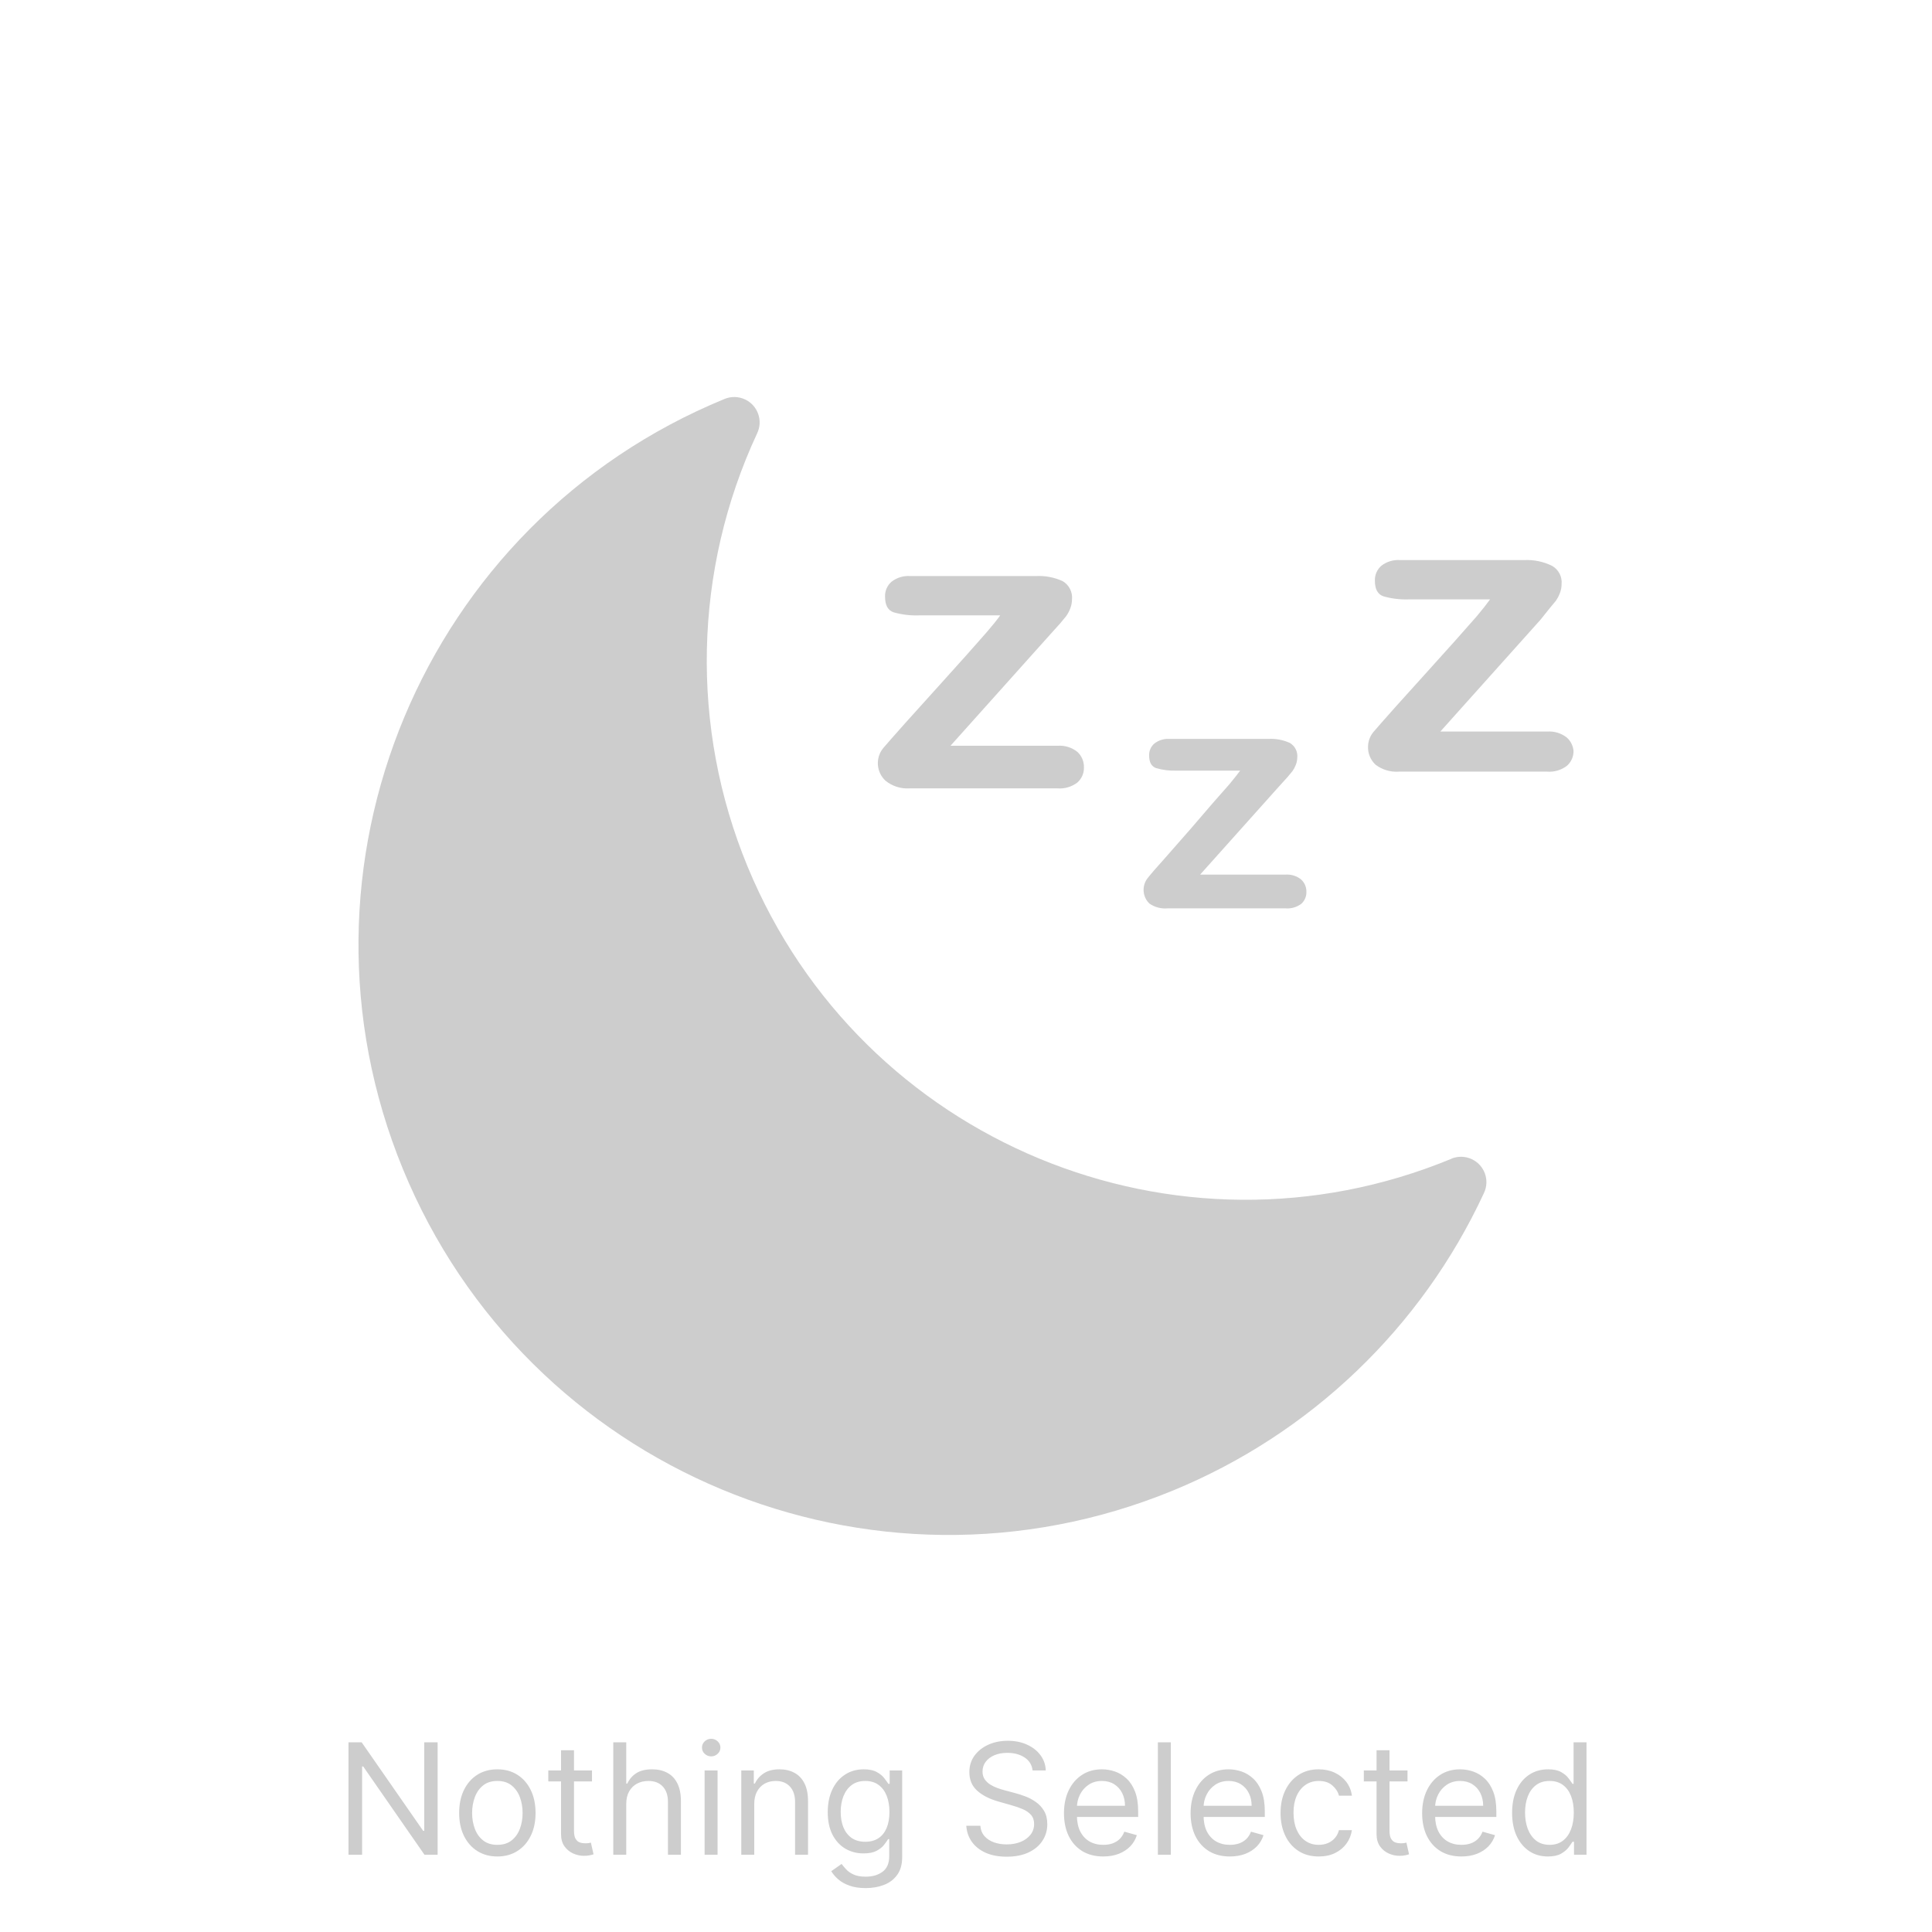 <svg width="300" height="300" viewBox="0 0 300 300" fill="none" xmlns="http://www.w3.org/2000/svg">
<path d="M167.288 116.747C166.431 116.062 165.348 115.725 164.255 115.801H147.593L163.152 98.43L164.609 96.815L165.555 95.673C165.814 95.308 166.026 94.91 166.185 94.491C166.364 94.04 166.457 93.559 166.461 93.073C166.57 91.924 166.001 90.817 165.003 90.237C163.708 89.645 162.289 89.374 160.867 89.449H141.33C140.298 89.379 139.275 89.687 138.454 90.316C137.776 90.893 137.398 91.749 137.43 92.64C137.43 93.979 137.863 94.767 138.769 95.082C140.049 95.444 141.379 95.604 142.708 95.555H155.313C154.788 96.29 154.092 97.156 153.226 98.154L149.956 101.857L145.702 106.584L140.621 112.217C138.848 114.186 137.706 115.526 137.154 116.156C135.904 117.675 136.059 119.907 137.509 121.237C138.552 122.081 139.873 122.503 141.211 122.419H164.215C165.316 122.505 166.41 122.182 167.288 121.513C167.957 120.928 168.332 120.077 168.312 119.189C168.346 118.264 167.971 117.37 167.288 116.747Z" fill="#CDCDCD"/>
<path d="M202.03 136.559C201.341 136.008 200.468 135.741 199.588 135.811H186.353L198.761 121.946L199.942 120.646L200.691 119.74C200.901 119.448 201.073 119.13 201.203 118.794C201.35 118.431 201.43 118.044 201.439 117.652C201.538 116.733 201.092 115.84 200.297 115.367C199.261 114.892 198.126 114.675 196.988 114.737H181.547C180.725 114.691 179.914 114.943 179.262 115.446C178.718 115.904 178.413 116.587 178.435 117.298C178.435 118.361 178.79 118.991 179.499 119.267C180.521 119.566 181.586 119.7 182.65 119.661H192.576C192.143 120.252 191.592 120.921 190.922 121.749L188.322 124.703L184.935 128.642L180.996 133.132C179.578 134.708 178.646 135.785 178.199 136.362C177.271 137.553 177.39 139.252 178.475 140.301C179.291 140.87 180.28 141.135 181.271 141.05H199.627C200.501 141.12 201.369 140.868 202.069 140.341C202.59 139.869 202.878 139.192 202.857 138.49C202.875 137.757 202.574 137.052 202.03 136.559Z" fill="#CDCDCD"/>
<path d="M243.311 114.541C242.454 113.856 241.372 113.519 240.278 113.595H223.655L239.214 96.224L240.632 94.452L241.578 93.309C241.836 92.943 242.048 92.546 242.208 92.128C242.387 91.676 242.48 91.195 242.484 90.71C242.594 89.561 242.024 88.453 241.026 87.874C239.682 87.21 238.191 86.898 236.693 86.968H217.392C216.36 86.897 215.338 87.205 214.517 87.834C213.838 88.412 213.461 89.267 213.493 90.158C213.493 91.498 213.926 92.285 214.832 92.6C216.112 92.962 217.441 93.122 218.771 93.073H231.376C230.85 93.808 230.168 94.675 229.327 95.673L226.058 99.376L221.804 104.102L216.723 109.735C214.95 111.705 213.808 113.044 213.256 113.674C212.743 114.297 212.451 115.073 212.429 115.88C212.376 116.966 212.81 118.02 213.611 118.756C214.65 119.538 215.938 119.916 217.235 119.819H240.239C241.339 119.905 242.433 119.583 243.311 118.913C243.98 118.329 244.355 117.477 244.335 116.589C244.263 115.802 243.897 115.071 243.311 114.541Z" fill="#CDCDCD"/>
<path d="M228.553 180.001C227.544 179.523 226.379 179.497 225.349 179.928H225.388C182.69 197.589 133.759 177.292 116.098 134.594C107.14 112.937 107.677 88.515 117.577 67.272C118.507 65.305 117.667 62.957 115.7 62.027C114.691 61.55 113.526 61.523 112.496 61.954C65.69 81.182 43.333 134.712 62.559 181.518C81.786 228.324 135.317 250.681 182.123 231.454C203.471 222.685 220.723 206.183 230.431 185.246C231.361 183.279 230.52 180.931 228.553 180.001Z" fill="#CDCDCD"/>
<path d="M67.954 270.545V288H65.909L56.398 274.295H56.227V288H54.114V270.545H56.159L65.704 284.284H65.875V270.545H67.954ZM77.229 288.273C76.048 288.273 75.011 287.991 74.119 287.429C73.232 286.866 72.539 286.08 72.039 285.068C71.545 284.057 71.298 282.875 71.298 281.523C71.298 280.159 71.545 278.969 72.039 277.952C72.539 276.935 73.232 276.145 74.119 275.582C75.011 275.02 76.048 274.739 77.229 274.739C78.411 274.739 79.445 275.02 80.332 275.582C81.224 276.145 81.917 276.935 82.411 277.952C82.911 278.969 83.161 280.159 83.161 281.523C83.161 282.875 82.911 284.057 82.411 285.068C81.917 286.08 81.224 286.866 80.332 287.429C79.445 287.991 78.411 288.273 77.229 288.273ZM77.229 286.466C78.127 286.466 78.866 286.236 79.445 285.776C80.025 285.315 80.454 284.71 80.732 283.96C81.011 283.21 81.15 282.398 81.15 281.523C81.15 280.648 81.011 279.832 80.732 279.077C80.454 278.321 80.025 277.71 79.445 277.244C78.866 276.778 78.127 276.545 77.229 276.545C76.332 276.545 75.593 276.778 75.013 277.244C74.434 277.71 74.005 278.321 73.727 279.077C73.448 279.832 73.309 280.648 73.309 281.523C73.309 282.398 73.448 283.21 73.727 283.96C74.005 284.71 74.434 285.315 75.013 285.776C75.593 286.236 76.332 286.466 77.229 286.466ZM91.925 274.909V276.614H85.141V274.909H91.925ZM87.118 271.773H89.129V284.25C89.129 284.818 89.212 285.244 89.376 285.528C89.547 285.807 89.763 285.994 90.024 286.091C90.291 286.182 90.572 286.227 90.868 286.227C91.09 286.227 91.271 286.216 91.413 286.193C91.555 286.165 91.669 286.142 91.754 286.125L92.163 287.932C92.027 287.983 91.837 288.034 91.592 288.085C91.348 288.142 91.038 288.17 90.663 288.17C90.095 288.17 89.538 288.048 88.993 287.804C88.453 287.56 88.004 287.188 87.646 286.688C87.294 286.188 87.118 285.557 87.118 284.795V271.773ZM97.243 280.125V288H95.231V270.545H97.243V276.955H97.413C97.72 276.278 98.18 275.741 98.794 275.344C99.413 274.94 100.237 274.739 101.266 274.739C102.158 274.739 102.939 274.918 103.609 275.276C104.28 275.628 104.8 276.17 105.169 276.903C105.544 277.631 105.732 278.557 105.732 279.682V288H103.72V279.818C103.72 278.778 103.45 277.974 102.911 277.406C102.376 276.832 101.635 276.545 100.686 276.545C100.027 276.545 99.436 276.685 98.913 276.963C98.396 277.241 97.987 277.648 97.686 278.182C97.391 278.716 97.243 279.364 97.243 280.125ZM109.411 288V274.909H111.423V288H109.411ZM110.434 272.727C110.042 272.727 109.704 272.594 109.42 272.327C109.141 272.06 109.002 271.739 109.002 271.364C109.002 270.989 109.141 270.668 109.42 270.401C109.704 270.134 110.042 270 110.434 270C110.826 270 111.161 270.134 111.44 270.401C111.724 270.668 111.866 270.989 111.866 271.364C111.866 271.739 111.724 272.06 111.44 272.327C111.161 272.594 110.826 272.727 110.434 272.727ZM117.118 280.125V288H115.107V274.909H117.05V276.955H117.22C117.527 276.29 117.993 275.756 118.618 275.352C119.243 274.943 120.05 274.739 121.038 274.739C121.925 274.739 122.7 274.92 123.365 275.284C124.03 275.642 124.547 276.188 124.916 276.92C125.286 277.648 125.47 278.568 125.47 279.682V288H123.459V279.818C123.459 278.79 123.192 277.989 122.658 277.415C122.124 276.835 121.391 276.545 120.459 276.545C119.817 276.545 119.243 276.685 118.737 276.963C118.237 277.241 117.842 277.648 117.553 278.182C117.263 278.716 117.118 279.364 117.118 280.125ZM134.43 293.182C133.458 293.182 132.623 293.057 131.924 292.807C131.225 292.562 130.643 292.239 130.177 291.835C129.717 291.438 129.35 291.011 129.077 290.557L130.68 289.432C130.862 289.67 131.092 289.943 131.37 290.25C131.648 290.562 132.029 290.832 132.512 291.06C133.001 291.293 133.64 291.409 134.43 291.409C135.487 291.409 136.359 291.153 137.046 290.642C137.734 290.131 138.077 289.33 138.077 288.239V285.58H137.907C137.759 285.818 137.549 286.114 137.276 286.466C137.009 286.812 136.623 287.122 136.117 287.395C135.617 287.662 134.941 287.795 134.089 287.795C133.032 287.795 132.083 287.545 131.242 287.045C130.407 286.545 129.745 285.818 129.256 284.864C128.773 283.909 128.532 282.75 128.532 281.386C128.532 280.045 128.768 278.878 129.239 277.884C129.711 276.884 130.367 276.111 131.208 275.565C132.049 275.014 133.021 274.739 134.123 274.739C134.975 274.739 135.651 274.881 136.151 275.165C136.657 275.443 137.043 275.761 137.31 276.119C137.583 276.472 137.793 276.761 137.941 276.989H138.146V274.909H140.089V288.375C140.089 289.5 139.833 290.415 139.322 291.119C138.816 291.83 138.134 292.349 137.276 292.679C136.424 293.014 135.475 293.182 134.43 293.182ZM134.362 285.989C135.168 285.989 135.85 285.804 136.407 285.435C136.964 285.065 137.387 284.534 137.677 283.841C137.967 283.148 138.112 282.318 138.112 281.352C138.112 280.409 137.969 279.577 137.685 278.855C137.401 278.134 136.981 277.568 136.424 277.159C135.867 276.75 135.18 276.545 134.362 276.545C133.509 276.545 132.799 276.761 132.231 277.193C131.668 277.625 131.245 278.205 130.961 278.932C130.683 279.659 130.543 280.466 130.543 281.352C130.543 282.261 130.685 283.065 130.969 283.764C131.259 284.457 131.685 285.003 132.248 285.401C132.816 285.793 133.521 285.989 134.362 285.989ZM160.339 274.909C160.237 274.045 159.822 273.375 159.094 272.898C158.367 272.42 157.475 272.182 156.418 272.182C155.646 272.182 154.969 272.307 154.39 272.557C153.816 272.807 153.367 273.151 153.043 273.588C152.725 274.026 152.566 274.523 152.566 275.08C152.566 275.545 152.677 275.946 152.898 276.281C153.126 276.611 153.415 276.886 153.768 277.108C154.12 277.324 154.489 277.503 154.876 277.645C155.262 277.781 155.617 277.892 155.941 277.977L157.714 278.455C158.168 278.574 158.674 278.739 159.231 278.949C159.793 279.159 160.33 279.446 160.842 279.81C161.359 280.168 161.785 280.628 162.12 281.19C162.455 281.753 162.623 282.443 162.623 283.261C162.623 284.205 162.376 285.057 161.881 285.818C161.393 286.58 160.677 287.185 159.734 287.634C158.796 288.082 157.657 288.307 156.316 288.307C155.066 288.307 153.984 288.105 153.069 287.702C152.16 287.298 151.444 286.736 150.921 286.014C150.404 285.293 150.112 284.455 150.043 283.5H152.225C152.282 284.159 152.504 284.705 152.89 285.136C153.282 285.562 153.776 285.881 154.373 286.091C154.975 286.295 155.623 286.398 156.316 286.398C157.123 286.398 157.847 286.267 158.489 286.006C159.131 285.739 159.64 285.369 160.015 284.898C160.39 284.42 160.577 283.864 160.577 283.227C160.577 282.648 160.415 282.176 160.092 281.812C159.768 281.449 159.342 281.153 158.813 280.926C158.285 280.699 157.714 280.5 157.1 280.33L154.952 279.716C153.589 279.324 152.509 278.764 151.714 278.037C150.918 277.31 150.521 276.358 150.521 275.182C150.521 274.205 150.785 273.352 151.313 272.625C151.847 271.892 152.563 271.324 153.461 270.92C154.364 270.511 155.373 270.307 156.487 270.307C157.612 270.307 158.612 270.509 159.487 270.912C160.362 271.31 161.055 271.855 161.566 272.548C162.083 273.241 162.356 274.028 162.384 274.909H160.339ZM171.314 288.273C170.053 288.273 168.964 287.994 168.05 287.438C167.141 286.875 166.439 286.091 165.945 285.085C165.456 284.074 165.212 282.898 165.212 281.557C165.212 280.216 165.456 279.034 165.945 278.011C166.439 276.983 167.126 276.182 168.007 275.608C168.893 275.028 169.928 274.739 171.109 274.739C171.791 274.739 172.464 274.852 173.129 275.08C173.794 275.307 174.399 275.676 174.945 276.188C175.49 276.693 175.925 277.364 176.249 278.199C176.572 279.034 176.734 280.062 176.734 281.284V282.136H166.643V280.398H174.689C174.689 279.659 174.541 279 174.246 278.42C173.956 277.841 173.541 277.384 173.001 277.048C172.467 276.713 171.837 276.545 171.109 276.545C170.308 276.545 169.615 276.744 169.03 277.142C168.45 277.534 168.004 278.045 167.692 278.676C167.379 279.307 167.223 279.983 167.223 280.705V281.864C167.223 282.852 167.393 283.69 167.734 284.378C168.081 285.06 168.561 285.58 169.175 285.938C169.788 286.29 170.501 286.466 171.314 286.466C171.842 286.466 172.32 286.392 172.746 286.244C173.178 286.091 173.55 285.864 173.862 285.562C174.175 285.256 174.416 284.875 174.587 284.42L176.53 284.966C176.325 285.625 175.982 286.205 175.499 286.705C175.016 287.199 174.419 287.585 173.709 287.864C172.999 288.136 172.2 288.273 171.314 288.273ZM181.805 270.545V288H179.794V270.545H181.805ZM190.978 288.273C189.717 288.273 188.629 287.994 187.714 287.438C186.805 286.875 186.103 286.091 185.609 285.085C185.12 284.074 184.876 282.898 184.876 281.557C184.876 280.216 185.12 279.034 185.609 278.011C186.103 276.983 186.79 276.182 187.671 275.608C188.558 275.028 189.592 274.739 190.773 274.739C191.455 274.739 192.129 274.852 192.793 275.08C193.458 275.307 194.063 275.676 194.609 276.188C195.154 276.693 195.589 277.364 195.913 278.199C196.237 279.034 196.398 280.062 196.398 281.284V282.136H186.308V280.398H194.353C194.353 279.659 194.205 279 193.91 278.42C193.62 277.841 193.205 277.384 192.665 277.048C192.131 276.713 191.501 276.545 190.773 276.545C189.972 276.545 189.279 276.744 188.694 277.142C188.114 277.534 187.668 278.045 187.356 278.676C187.043 279.307 186.887 279.983 186.887 280.705V281.864C186.887 282.852 187.058 283.69 187.398 284.378C187.745 285.06 188.225 285.58 188.839 285.938C189.452 286.29 190.165 286.466 190.978 286.466C191.506 286.466 191.984 286.392 192.41 286.244C192.842 286.091 193.214 285.864 193.526 285.562C193.839 285.256 194.08 284.875 194.251 284.42L196.194 284.966C195.989 285.625 195.646 286.205 195.163 286.705C194.68 287.199 194.083 287.585 193.373 287.864C192.663 288.136 191.864 288.273 190.978 288.273ZM204.776 288.273C203.549 288.273 202.492 287.983 201.606 287.403C200.719 286.824 200.038 286.026 199.56 285.009C199.083 283.991 198.844 282.83 198.844 281.523C198.844 280.193 199.089 279.02 199.577 278.003C200.072 276.98 200.759 276.182 201.64 275.608C202.526 275.028 203.56 274.739 204.742 274.739C205.663 274.739 206.492 274.909 207.231 275.25C207.969 275.591 208.575 276.068 209.046 276.682C209.518 277.295 209.81 278.011 209.924 278.83H207.913C207.759 278.233 207.418 277.705 206.89 277.244C206.367 276.778 205.663 276.545 204.776 276.545C203.992 276.545 203.305 276.75 202.714 277.159C202.129 277.562 201.671 278.134 201.342 278.872C201.018 279.605 200.856 280.466 200.856 281.455C200.856 282.466 201.015 283.347 201.333 284.097C201.657 284.847 202.112 285.429 202.697 285.844C203.288 286.259 203.981 286.466 204.776 286.466C205.299 286.466 205.773 286.375 206.2 286.193C206.626 286.011 206.987 285.75 207.282 285.409C207.577 285.068 207.788 284.659 207.913 284.182H209.924C209.81 284.955 209.529 285.651 209.08 286.27C208.637 286.884 208.049 287.372 207.316 287.736C206.589 288.094 205.742 288.273 204.776 288.273ZM218.558 274.909V276.614H211.773V274.909H218.558ZM213.751 271.773H215.762V284.25C215.762 284.818 215.844 285.244 216.009 285.528C216.18 285.807 216.396 285.994 216.657 286.091C216.924 286.182 217.205 286.227 217.501 286.227C217.722 286.227 217.904 286.216 218.046 286.193C218.188 286.165 218.302 286.142 218.387 286.125L218.796 287.932C218.66 287.983 218.469 288.034 218.225 288.085C217.981 288.142 217.671 288.17 217.296 288.17C216.728 288.17 216.171 288.048 215.626 287.804C215.086 287.56 214.637 287.188 214.279 286.688C213.927 286.188 213.751 285.557 213.751 284.795V271.773ZM226.931 288.273C225.67 288.273 224.582 287.994 223.667 287.438C222.758 286.875 222.056 286.091 221.562 285.085C221.073 284.074 220.829 282.898 220.829 281.557C220.829 280.216 221.073 279.034 221.562 278.011C222.056 276.983 222.744 276.182 223.624 275.608C224.511 275.028 225.545 274.739 226.727 274.739C227.408 274.739 228.082 274.852 228.746 275.08C229.411 275.307 230.016 275.676 230.562 276.188C231.107 276.693 231.542 277.364 231.866 278.199C232.19 279.034 232.352 280.062 232.352 281.284V282.136H222.261V280.398H230.306C230.306 279.659 230.158 279 229.863 278.42C229.573 277.841 229.158 277.384 228.619 277.048C228.085 276.713 227.454 276.545 226.727 276.545C225.925 276.545 225.232 276.744 224.647 277.142C224.067 277.534 223.621 278.045 223.309 278.676C222.996 279.307 222.84 279.983 222.84 280.705V281.864C222.84 282.852 223.011 283.69 223.352 284.378C223.698 285.06 224.178 285.58 224.792 285.938C225.406 286.29 226.119 286.466 226.931 286.466C227.46 286.466 227.937 286.392 228.363 286.244C228.795 286.091 229.167 285.864 229.479 285.562C229.792 285.256 230.033 284.875 230.204 284.42L232.147 284.966C231.942 285.625 231.599 286.205 231.116 286.705C230.633 287.199 230.036 287.585 229.326 287.864C228.616 288.136 227.817 288.273 226.931 288.273ZM240.354 288.273C239.263 288.273 238.3 287.997 237.465 287.446C236.63 286.889 235.977 286.105 235.505 285.094C235.033 284.077 234.798 282.875 234.798 281.489C234.798 280.114 235.033 278.92 235.505 277.909C235.977 276.898 236.633 276.116 237.474 275.565C238.315 275.014 239.286 274.739 240.388 274.739C241.241 274.739 241.914 274.881 242.408 275.165C242.908 275.443 243.289 275.761 243.55 276.119C243.817 276.472 244.025 276.761 244.173 276.989H244.343V270.545H246.354V288H244.411V285.989H244.173C244.025 286.227 243.815 286.528 243.542 286.892C243.269 287.25 242.88 287.571 242.374 287.855C241.869 288.134 241.195 288.273 240.354 288.273ZM240.627 286.466C241.434 286.466 242.116 286.256 242.673 285.835C243.229 285.409 243.653 284.821 243.942 284.071C244.232 283.315 244.377 282.443 244.377 281.455C244.377 280.477 244.235 279.622 243.951 278.889C243.667 278.151 243.246 277.577 242.69 277.168C242.133 276.753 241.445 276.545 240.627 276.545C239.775 276.545 239.065 276.764 238.496 277.202C237.934 277.634 237.511 278.222 237.227 278.966C236.948 279.705 236.809 280.534 236.809 281.455C236.809 282.386 236.951 283.233 237.235 283.994C237.525 284.75 237.951 285.352 238.513 285.801C239.082 286.244 239.786 286.466 240.627 286.466Z" fill="#CDCDCD"/>
</svg>
